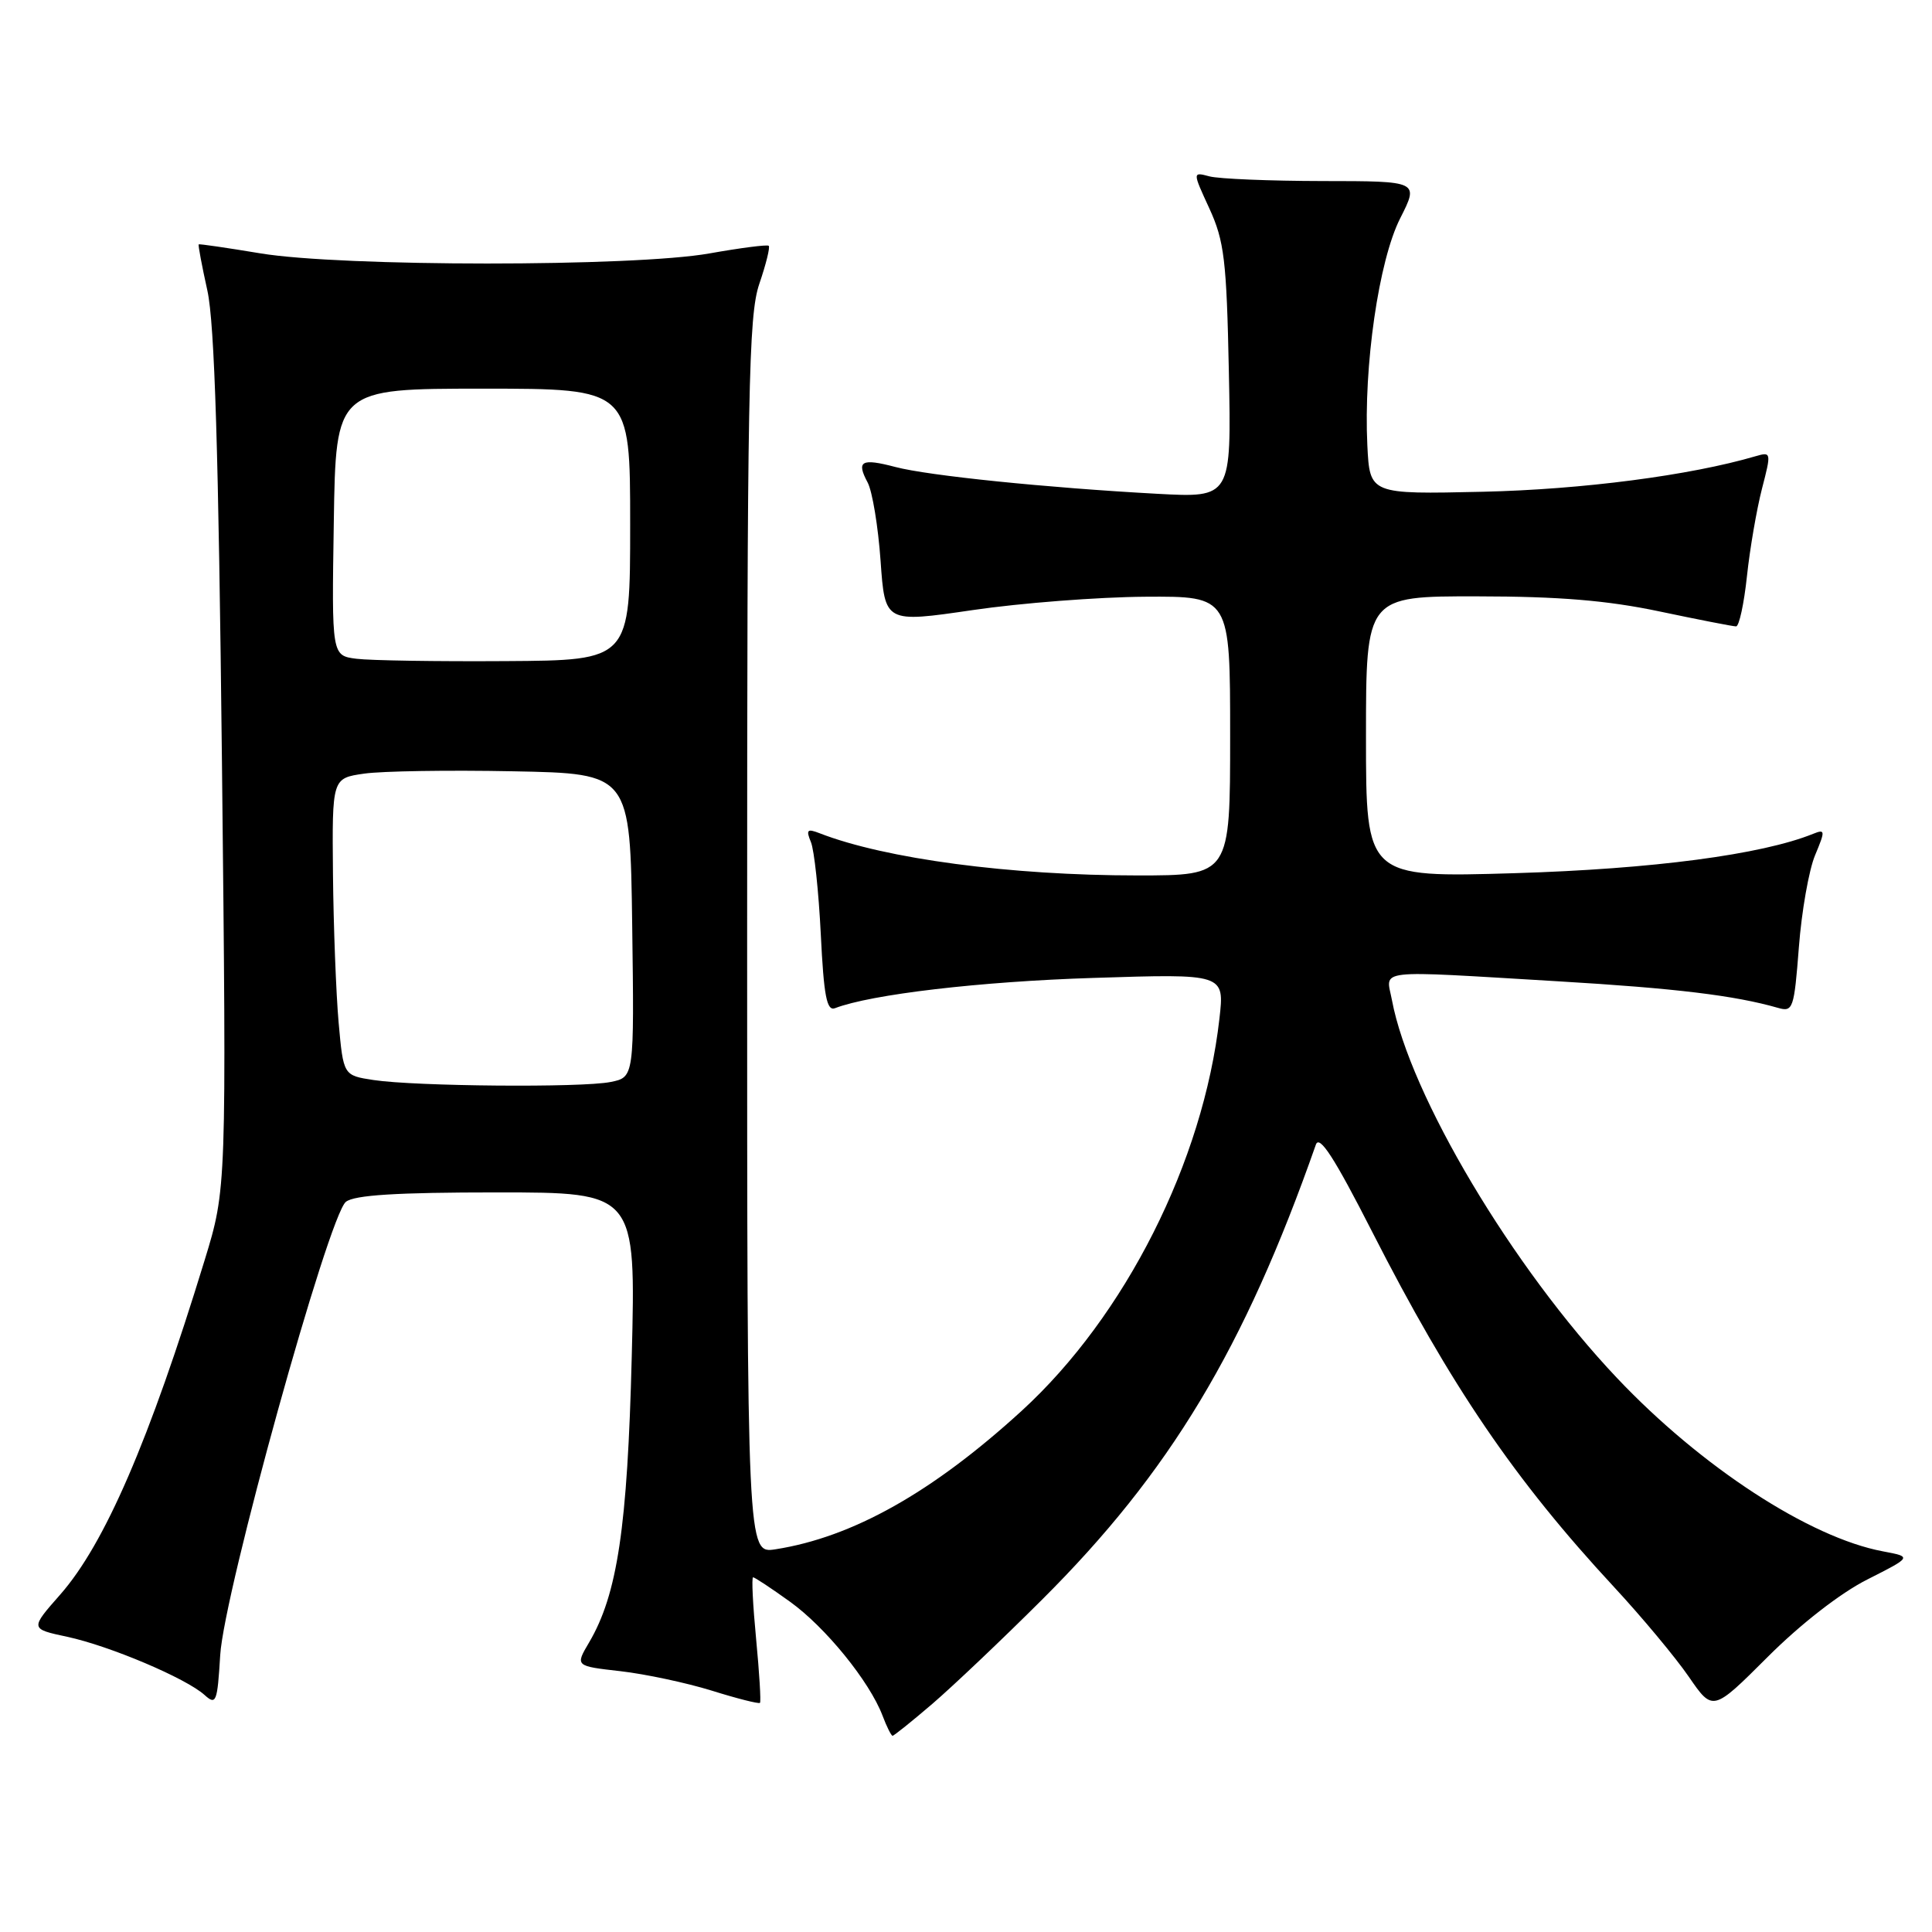 <?xml version="1.0" encoding="UTF-8" standalone="no"?>
<!DOCTYPE svg PUBLIC "-//W3C//DTD SVG 1.1//EN" "http://www.w3.org/Graphics/SVG/1.1/DTD/svg11.dtd" >
<svg xmlns="http://www.w3.org/2000/svg" xmlns:xlink="http://www.w3.org/1999/xlink" version="1.1" viewBox="0 0 256 256">
 <g >
 <path fill="currentColor"
d=" M 123.55 225.76 C 126.27 223.42 132.81 217.22 138.07 211.97 C 155.02 195.09 164.87 178.71 174.36 151.67 C 174.83 150.33 176.82 153.41 181.81 163.20 C 192.24 183.66 200.69 196.08 213.86 210.28 C 217.55 214.26 222.01 219.61 223.77 222.17 C 226.96 226.81 226.96 226.81 234.23 219.55 C 238.59 215.19 243.88 211.08 247.43 209.29 C 253.36 206.29 253.36 206.29 249.49 205.56 C 239.78 203.74 225.40 194.37 214.25 182.58 C 200.41 167.96 186.80 145.10 184.44 132.52 C 183.65 128.34 181.72 128.56 206.50 130.03 C 221.99 130.95 229.86 131.90 235.60 133.55 C 237.58 134.12 237.73 133.67 238.36 125.52 C 238.72 120.77 239.69 115.29 240.50 113.34 C 241.88 110.04 241.86 109.84 240.24 110.49 C 233.41 113.25 218.96 115.15 200.75 115.70 C 181.00 116.29 181.00 116.29 181.00 97.64 C 181.00 79.00 181.00 79.00 195.75 79.02 C 206.59 79.03 212.99 79.56 219.90 81.02 C 225.07 82.11 229.63 83.00 230.04 83.00 C 230.44 83.00 231.09 80.01 231.48 76.35 C 231.87 72.69 232.77 67.48 233.47 64.76 C 234.72 59.94 234.70 59.85 232.63 60.45 C 223.95 63.00 209.64 64.86 196.50 65.16 C 181.50 65.50 181.50 65.50 181.18 59.00 C 180.67 48.51 182.69 34.54 185.53 28.93 C 188.03 24.00 188.03 24.00 175.27 23.99 C 168.25 23.98 161.49 23.70 160.26 23.37 C 158.01 22.77 158.01 22.77 160.25 27.63 C 162.22 31.93 162.53 34.46 162.83 49.23 C 163.17 65.96 163.17 65.96 153.33 65.43 C 138.67 64.63 123.00 63.03 118.65 61.88 C 114.12 60.69 113.44 61.08 114.97 63.94 C 115.59 65.11 116.36 69.77 116.68 74.30 C 117.26 82.54 117.26 82.54 128.88 80.84 C 135.27 79.90 145.56 79.11 151.75 79.07 C 163.00 79.00 163.00 79.00 163.00 97.50 C 163.00 116.00 163.00 116.00 150.72 116.00 C 133.89 116.00 117.30 113.80 108.58 110.40 C 106.96 109.77 106.78 109.96 107.45 111.58 C 107.89 112.63 108.48 118.14 108.76 123.81 C 109.16 131.98 109.55 134.00 110.64 133.59 C 115.42 131.75 129.91 130.05 144.88 129.58 C 162.26 129.02 162.26 129.02 161.58 134.98 C 159.44 153.89 149.10 174.39 135.38 186.94 C 123.55 197.75 112.98 203.69 102.75 205.29 C 99.00 205.87 99.00 205.87 99.00 124.12 C 99.00 51.53 99.18 41.83 100.61 37.62 C 101.50 35.02 102.06 32.75 101.86 32.57 C 101.66 32.39 98.12 32.85 94.00 33.58 C 83.99 35.37 45.28 35.36 34.50 33.57 C 30.10 32.84 26.42 32.30 26.33 32.38 C 26.23 32.45 26.75 35.21 27.48 38.51 C 28.44 42.87 28.96 59.87 29.41 101.00 C 30.02 157.50 30.02 157.50 27.11 167.00 C 19.79 190.91 13.87 204.59 7.98 211.29 C 3.98 215.83 3.98 215.83 8.89 216.88 C 14.54 218.09 24.65 222.38 27.10 224.59 C 28.64 225.98 28.80 225.58 29.18 219.30 C 29.68 211.02 43.52 161.11 45.83 159.25 C 46.95 158.35 52.56 158.00 65.82 158.00 C 84.26 158.00 84.26 158.00 83.71 179.75 C 83.14 202.38 81.81 211.26 78.06 217.63 C 76.21 220.76 76.21 220.76 82.21 221.44 C 85.52 221.82 90.96 222.98 94.32 224.02 C 97.67 225.07 100.54 225.79 100.70 225.64 C 100.85 225.48 100.62 221.67 100.19 217.18 C 99.76 212.68 99.57 209.00 99.79 209.00 C 100.00 209.00 102.20 210.45 104.67 212.23 C 109.38 215.61 115.21 222.79 116.94 227.33 C 117.49 228.80 118.10 230.00 118.27 230.00 C 118.45 230.00 120.83 228.09 123.55 225.76 Z  M 49.50 143.11 C 45.50 142.50 45.50 142.50 44.87 135.50 C 44.53 131.65 44.19 122.79 44.12 115.81 C 44.00 103.12 44.00 103.12 48.25 102.51 C 50.59 102.17 59.47 102.03 68.00 102.20 C 83.50 102.50 83.50 102.50 83.77 122.62 C 84.04 142.74 84.04 142.74 80.90 143.37 C 77.07 144.14 55.05 143.95 49.50 143.11 Z  M 47.23 87.29 C 43.95 86.87 43.95 86.87 44.23 69.18 C 44.50 51.50 44.50 51.50 64.00 51.50 C 83.50 51.50 83.50 51.50 83.50 69.50 C 83.50 87.50 83.50 87.50 67.00 87.60 C 57.92 87.66 49.03 87.52 47.23 87.29 Z "/>
</g>
</svg>